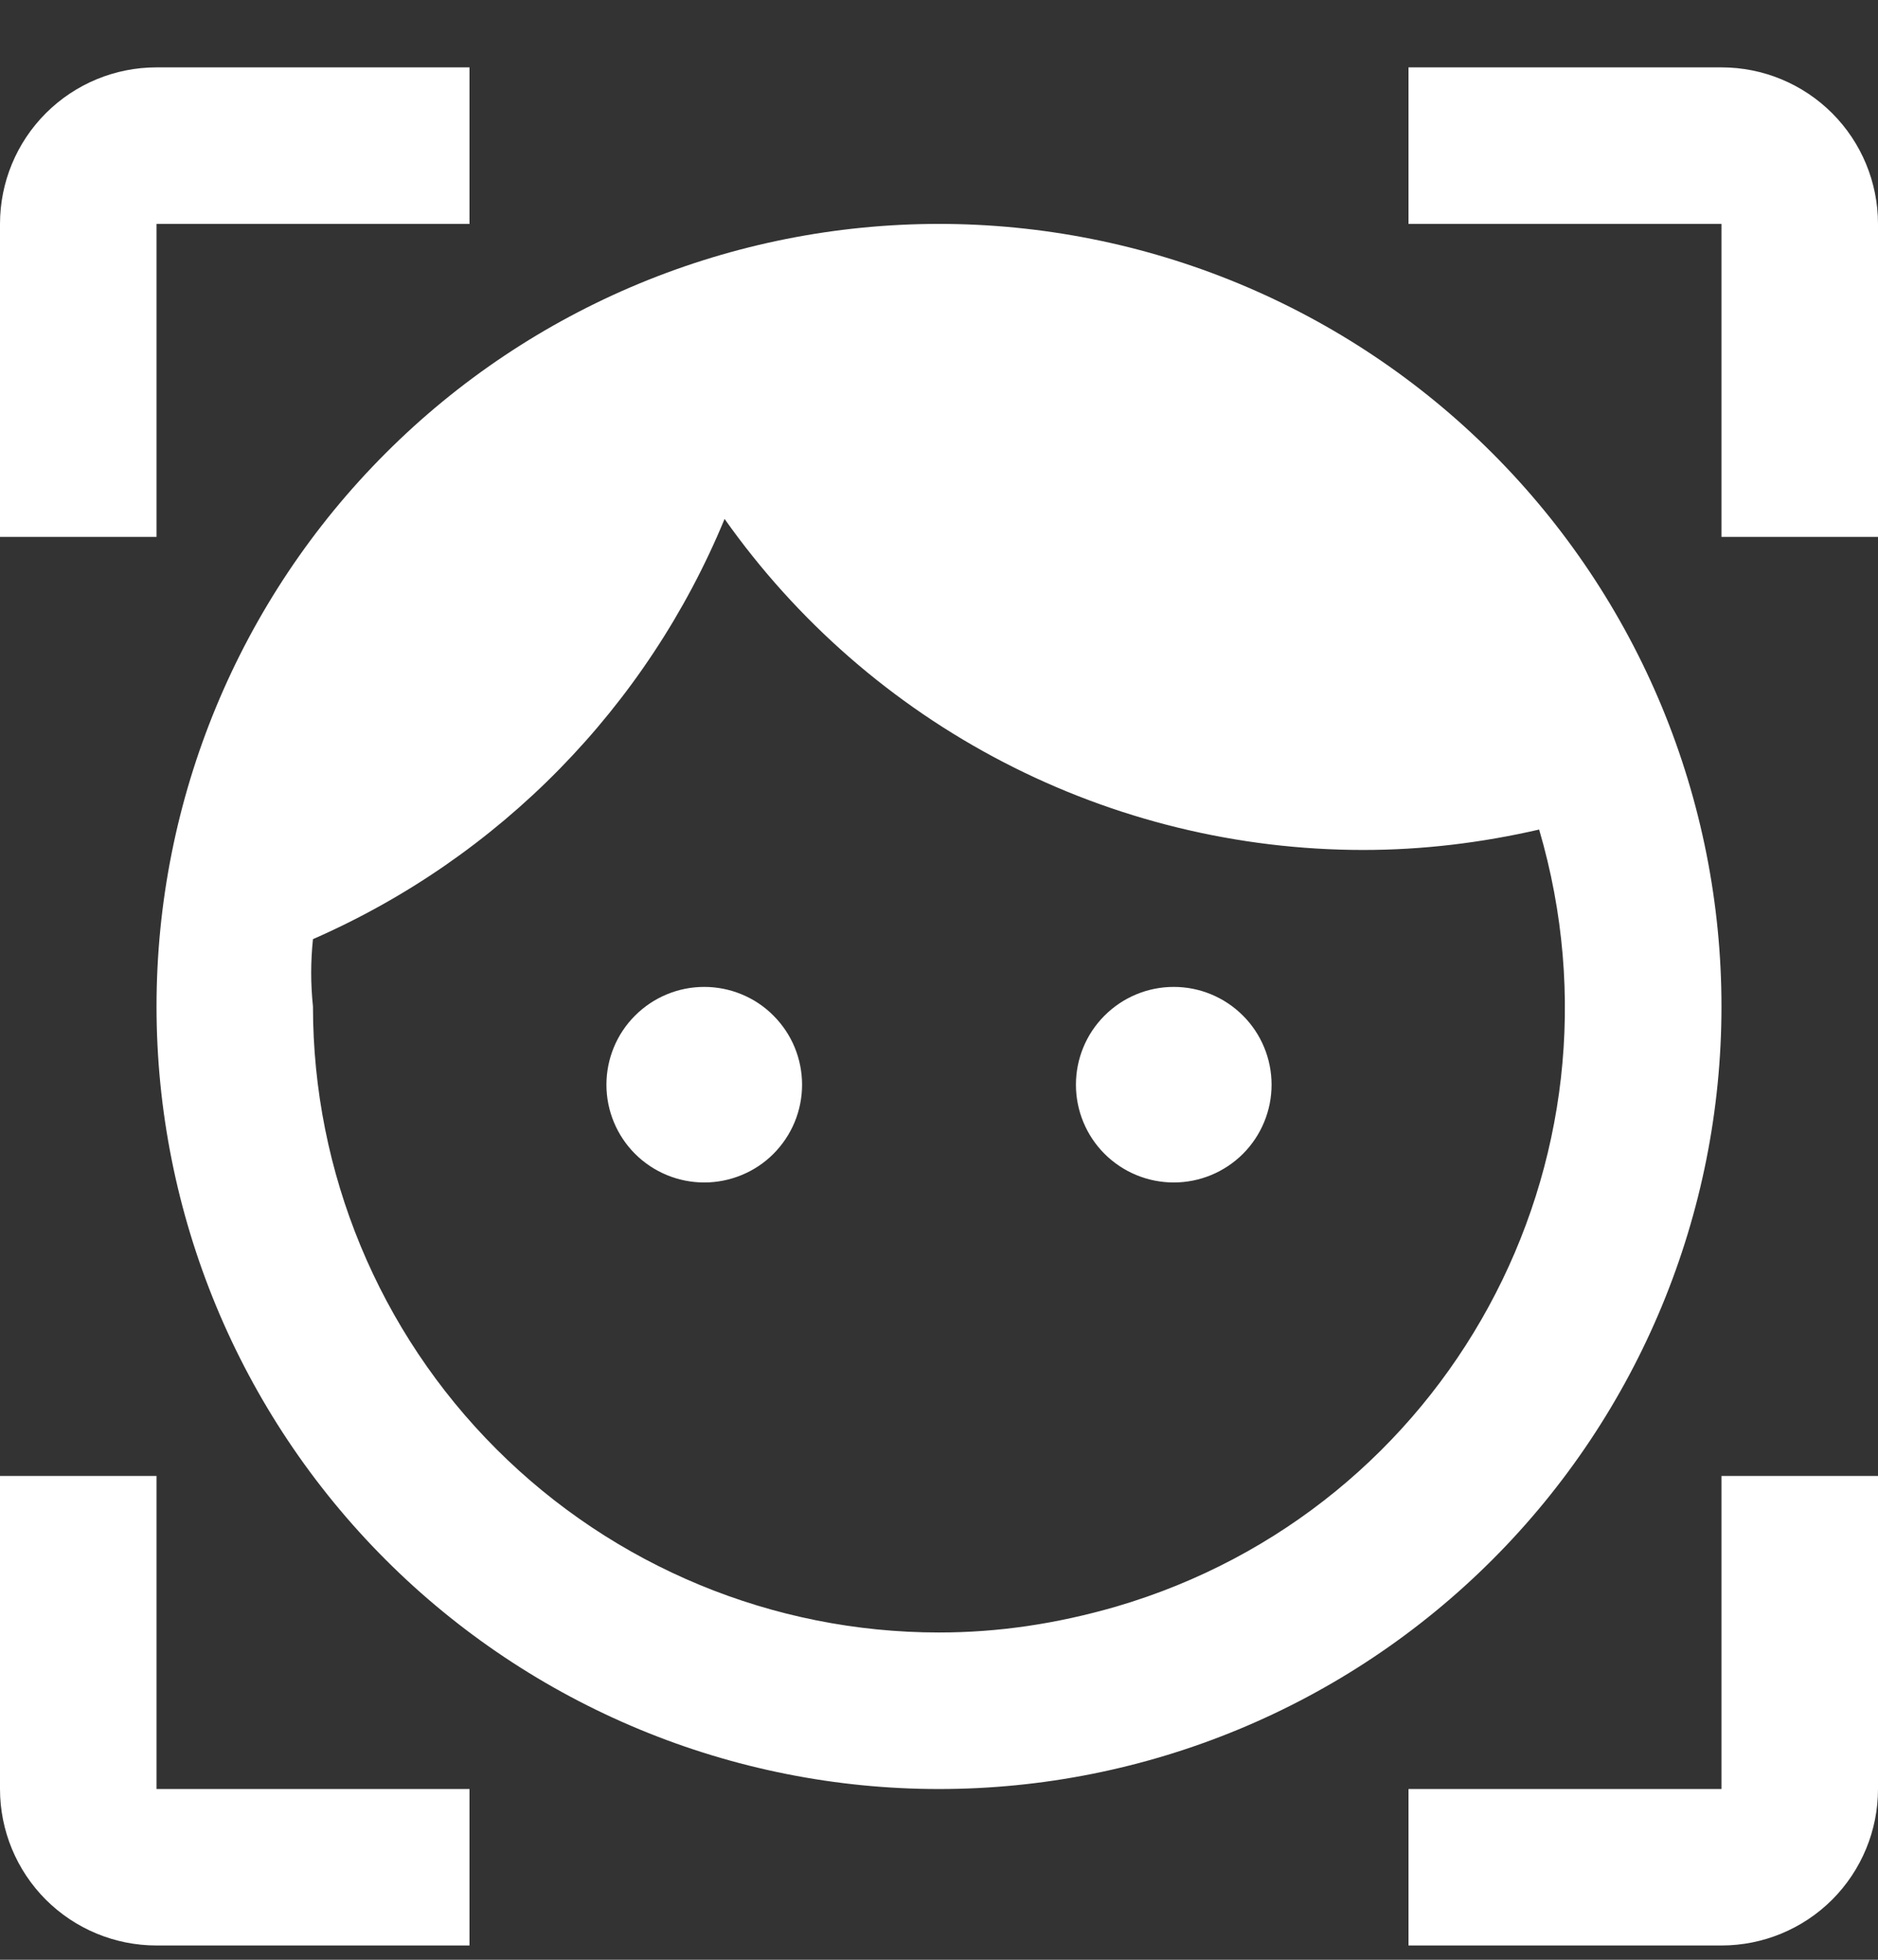<svg width="23" height="24" viewBox="0 0 23 24" fill="none" xmlns="http://www.w3.org/2000/svg">
<rect x="0" y="0" width="23" height="24" fill="#333333" stroke="none"/>
<g id="mdi:facial-recognition" clip-path="url(#clip0_54_2)">
<path id="Vector" d="M8.625 12.086C8.307 12.086 8.003 12.212 7.778 12.437C7.553 12.661 7.427 12.966 7.427 13.284C7.427 13.601 7.553 13.906 7.778 14.131C8.003 14.355 8.307 14.481 8.625 14.481C8.782 14.481 8.938 14.45 9.083 14.39C9.229 14.33 9.361 14.242 9.472 14.131C9.583 14.019 9.672 13.887 9.732 13.742C9.792 13.597 9.823 13.441 9.823 13.284C9.823 13.126 9.792 12.97 9.732 12.825C9.672 12.68 9.583 12.548 9.472 12.437C9.361 12.325 9.229 12.237 9.083 12.177C8.938 12.117 8.782 12.086 8.625 12.086ZM14.375 12.086C14.057 12.086 13.753 12.212 13.528 12.437C13.303 12.661 13.177 12.966 13.177 13.284C13.177 13.601 13.303 13.906 13.528 14.131C13.753 14.355 14.057 14.481 14.375 14.481C14.693 14.481 14.997 14.355 15.222 14.131C15.447 13.906 15.573 13.601 15.573 13.284C15.573 12.966 15.447 12.661 15.222 12.437C14.997 12.212 14.693 12.086 14.375 12.086ZM11.5 2.742C10.242 2.742 8.995 2.99 7.833 3.471C6.67 3.953 5.613 4.659 4.724 5.549C2.926 7.346 1.917 9.784 1.917 12.325C1.917 14.867 2.926 17.304 4.724 19.102C5.613 19.991 6.67 20.697 7.833 21.179C8.995 21.661 10.242 21.909 11.5 21.909C14.042 21.909 16.479 20.899 18.276 19.102C20.074 17.304 21.083 14.867 21.083 12.325C21.083 11.067 20.835 9.821 20.354 8.658C19.872 7.495 19.166 6.439 18.276 5.549C17.387 4.659 16.33 3.953 15.167 3.471C14.005 2.99 12.758 2.742 11.5 2.742ZM11.5 19.992C9.467 19.992 7.517 19.184 6.079 17.746C4.641 16.309 3.833 14.358 3.833 12.325C3.804 12.051 3.804 11.775 3.833 11.501C6.116 10.502 7.923 8.658 8.874 6.355C9.758 7.607 10.93 8.629 12.29 9.334C13.651 10.04 15.161 10.408 16.694 10.409C17.422 10.409 18.141 10.322 18.85 10.159C20.048 14.242 17.729 18.487 13.666 19.676C12.938 19.886 12.228 19.992 11.5 19.992ZM0 2.742C0 2.234 0.202 1.746 0.561 1.387C0.921 1.027 1.408 0.825 1.917 0.825L5.75 0.825V2.742H1.917V6.575H0V2.742ZM23 21.909C23 22.417 22.798 22.904 22.439 23.264C22.079 23.623 21.592 23.825 21.083 23.825H17.25V21.909H21.083V18.075H23V21.909ZM1.917 23.825C1.408 23.825 0.921 23.623 0.561 23.264C0.202 22.904 0 22.417 0 21.909V18.075H1.917V21.909H5.75V23.825H1.917ZM21.083 0.825C21.592 0.825 22.079 1.027 22.439 1.387C22.798 1.746 23 2.234 23 2.742V6.575H21.083V2.742H17.25V0.825H21.083Z" fill="#ffffff"/>
</g>
<defs>
<clipPath id="clip0_54_2">
<rect width="23" height="23" fill="white" transform="translate(0 0.825)"/>
</clipPath>
</defs>
</svg>
